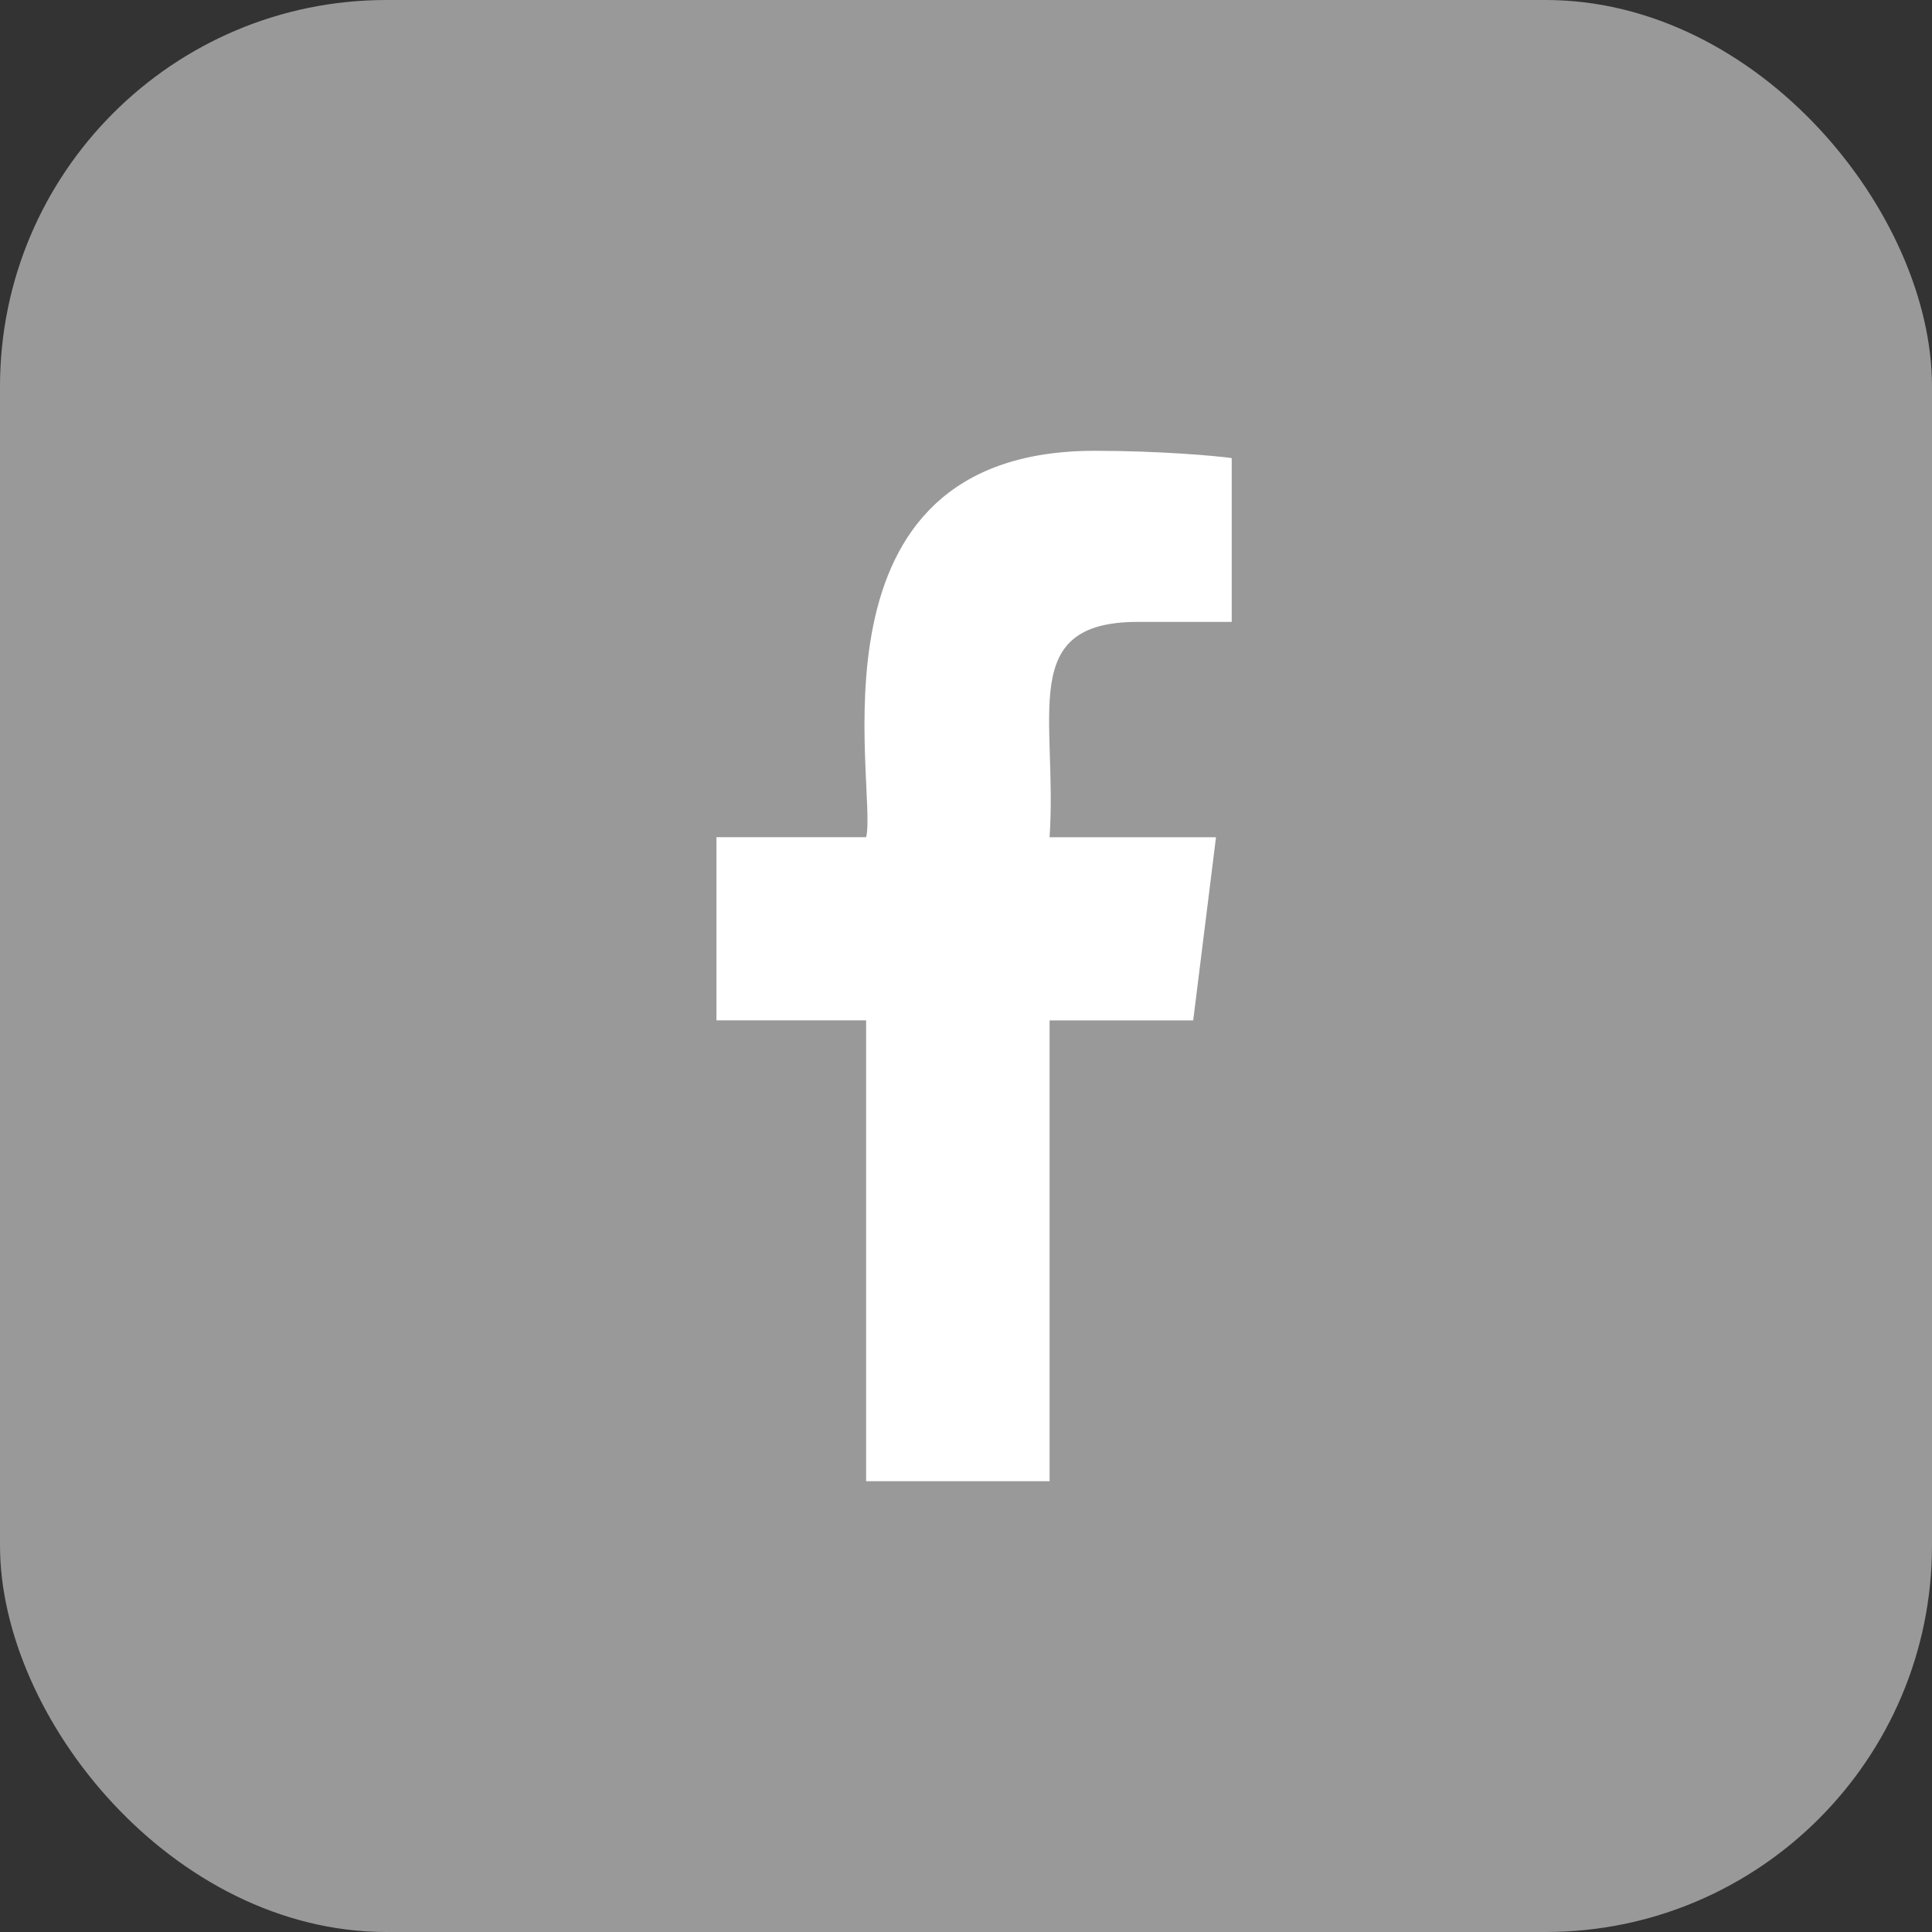 <svg width="30" height="30" viewBox="0 0 30 30" fill="none" xmlns="http://www.w3.org/2000/svg">
<rect x="0" y="0" width="30" height="30" fill="#333333" stroke="none"/>
<rect width="30" height="30" rx="6" fill="#999999"/>
<path d="M17.665 9.657H19.126V7.113C18.874 7.078 18.007 7 16.998 7C12.376 7 13.634 12.233 13.45 13H11.125V15.844H13.449V23H16.298V15.845H18.528L18.882 13.001H16.298C16.423 11.118 15.79 9.657 17.665 9.657Z" fill="white"/>
</svg>
